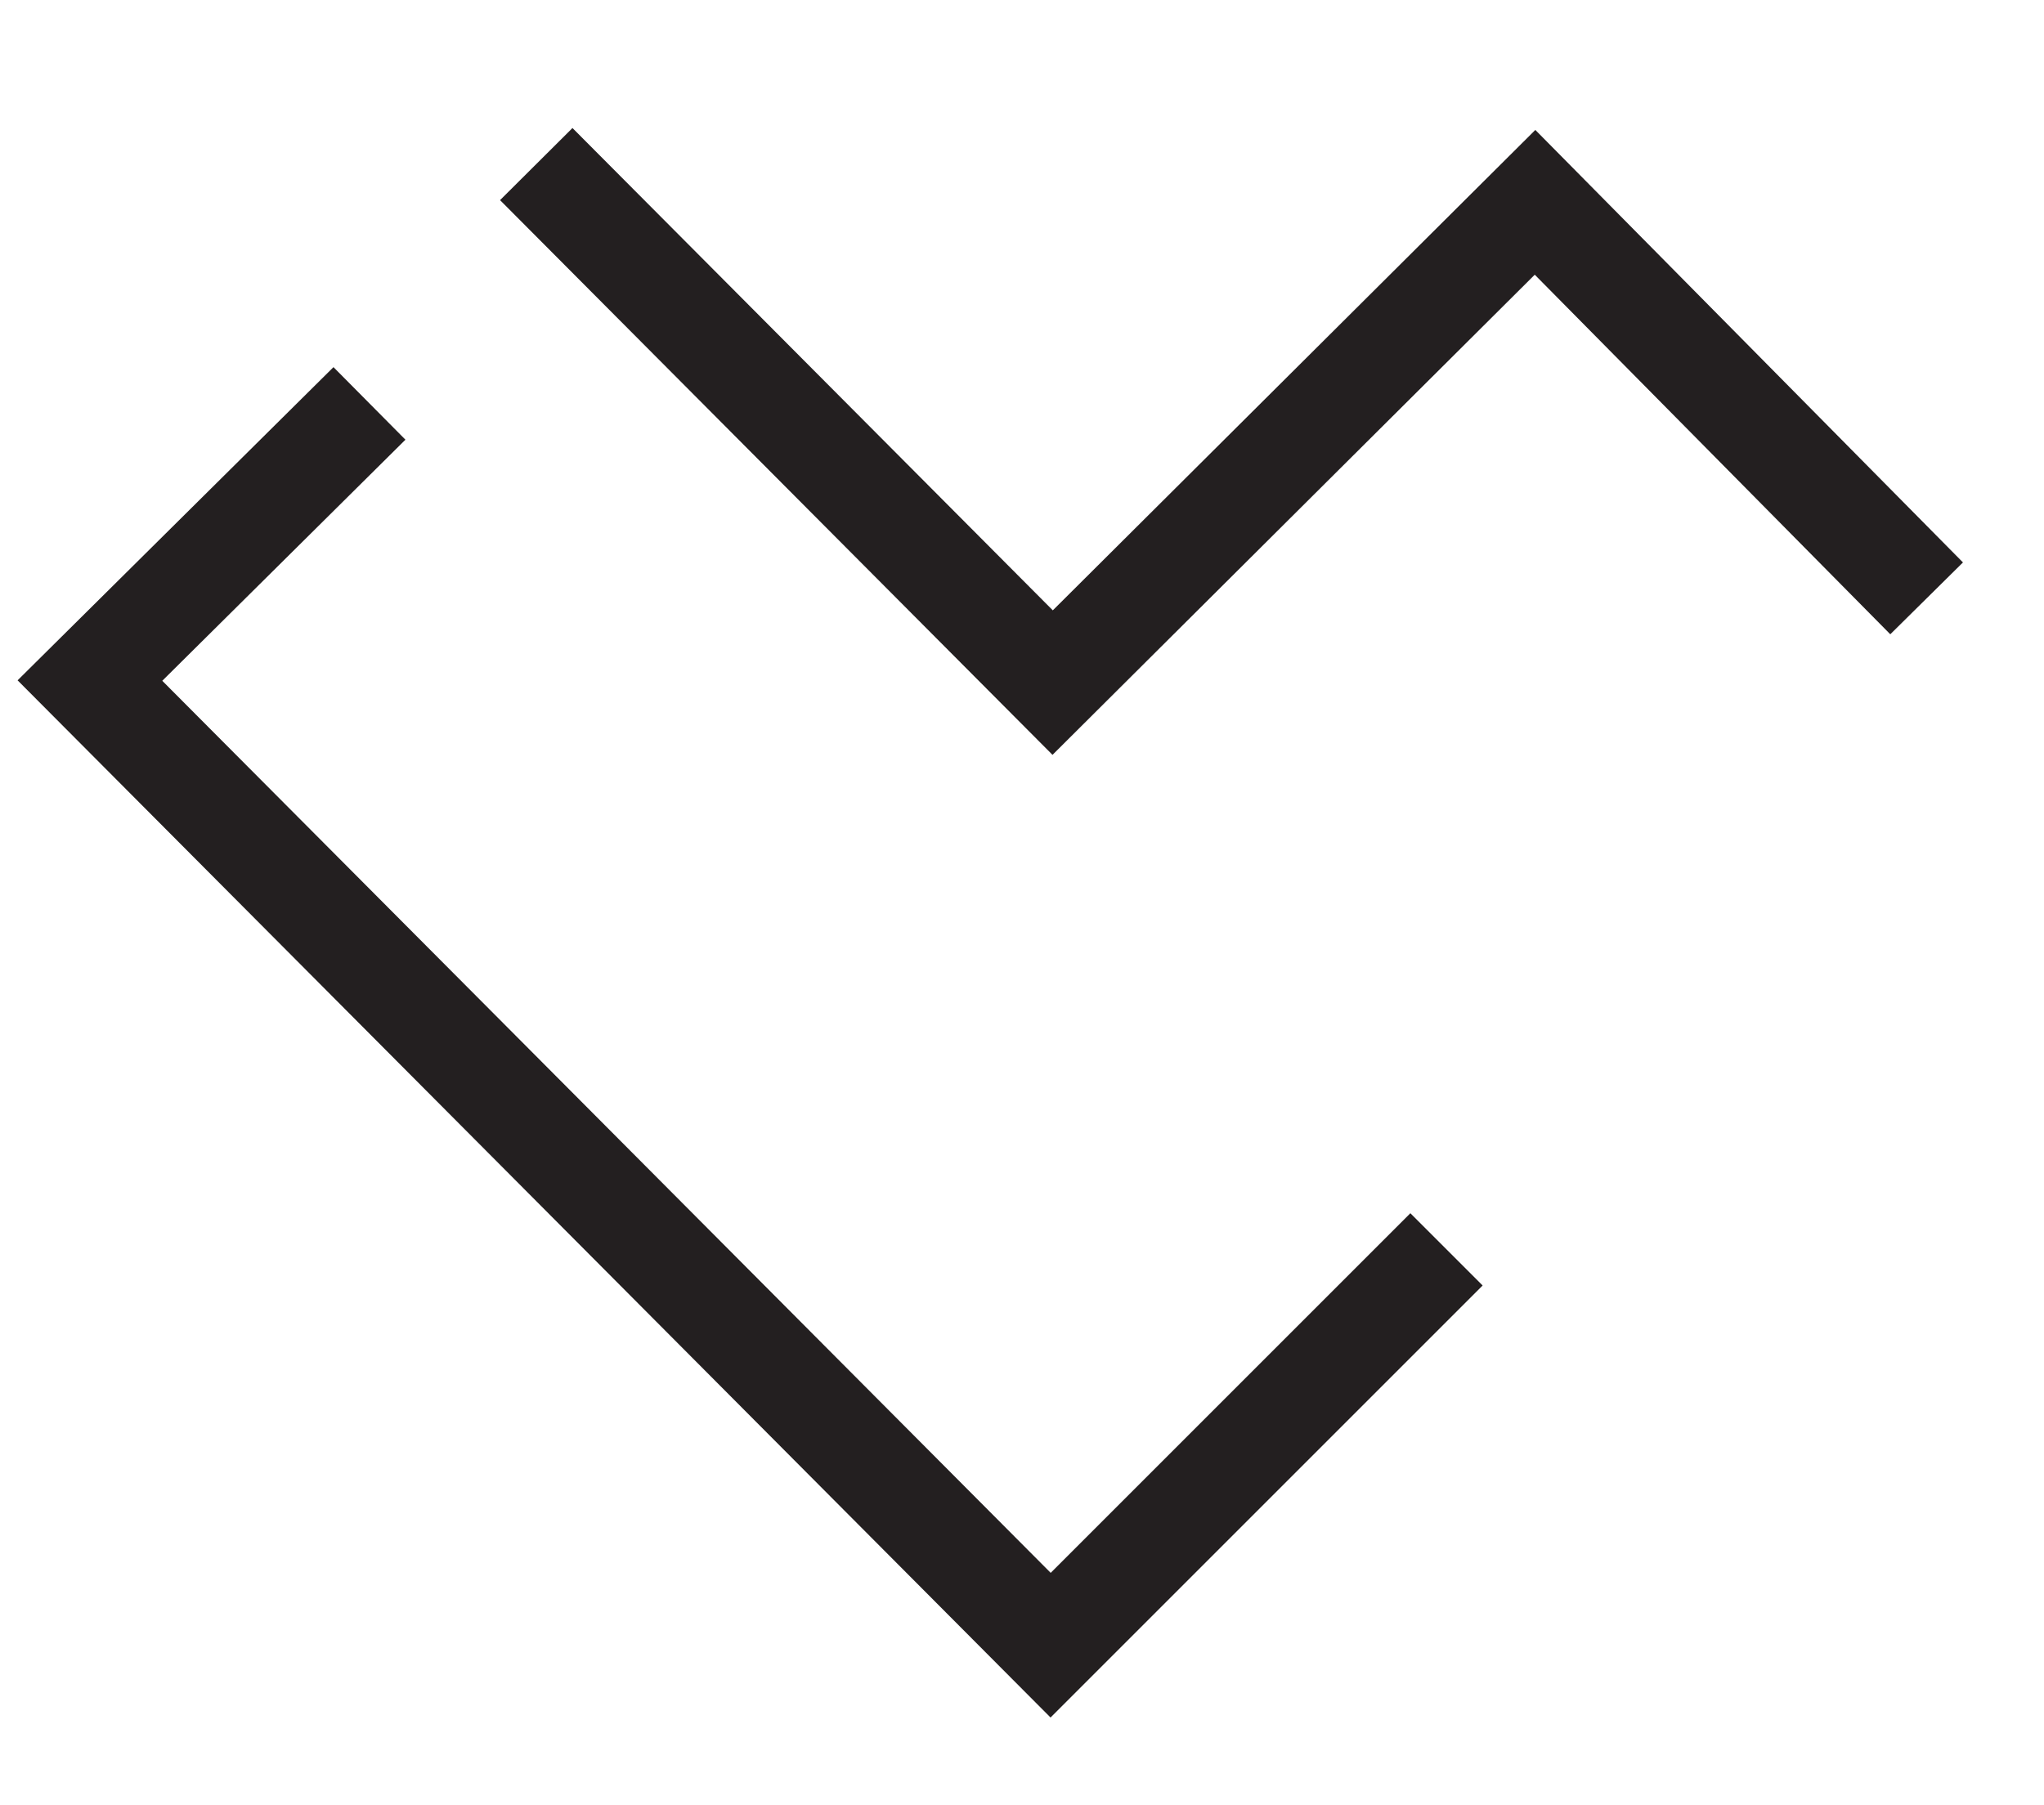<?xml version="1.0" encoding="utf-8"?>
<!-- Generator: Adobe Illustrator 19.1.0, SVG Export Plug-In . SVG Version: 6.00 Build 0)  -->
<svg version="1.1" id="Calque_1" xmlns="http://www.w3.org/2000/svg" xmlns:xlink="http://www.w3.org/1999/xlink" x="0px" y="0px"
	 viewBox="0 0 100 88.3" style="enable-background:new 0 0 100 88.3;" xml:space="preserve">
<style type="text/css">
	.st0{fill:none;stroke:#231F20;stroke-width:5;stroke-linecap:square;stroke-miterlimit:10;}
</style>
<polyline class="st0" points="28,9.8 51.5,33.4 75.1,9.9 92.5,27.5 "/>
<polyline class="st0" points="69,62.9 51.4,80.5 4.4,33.3 16.3,21.5 "/>
</svg>
